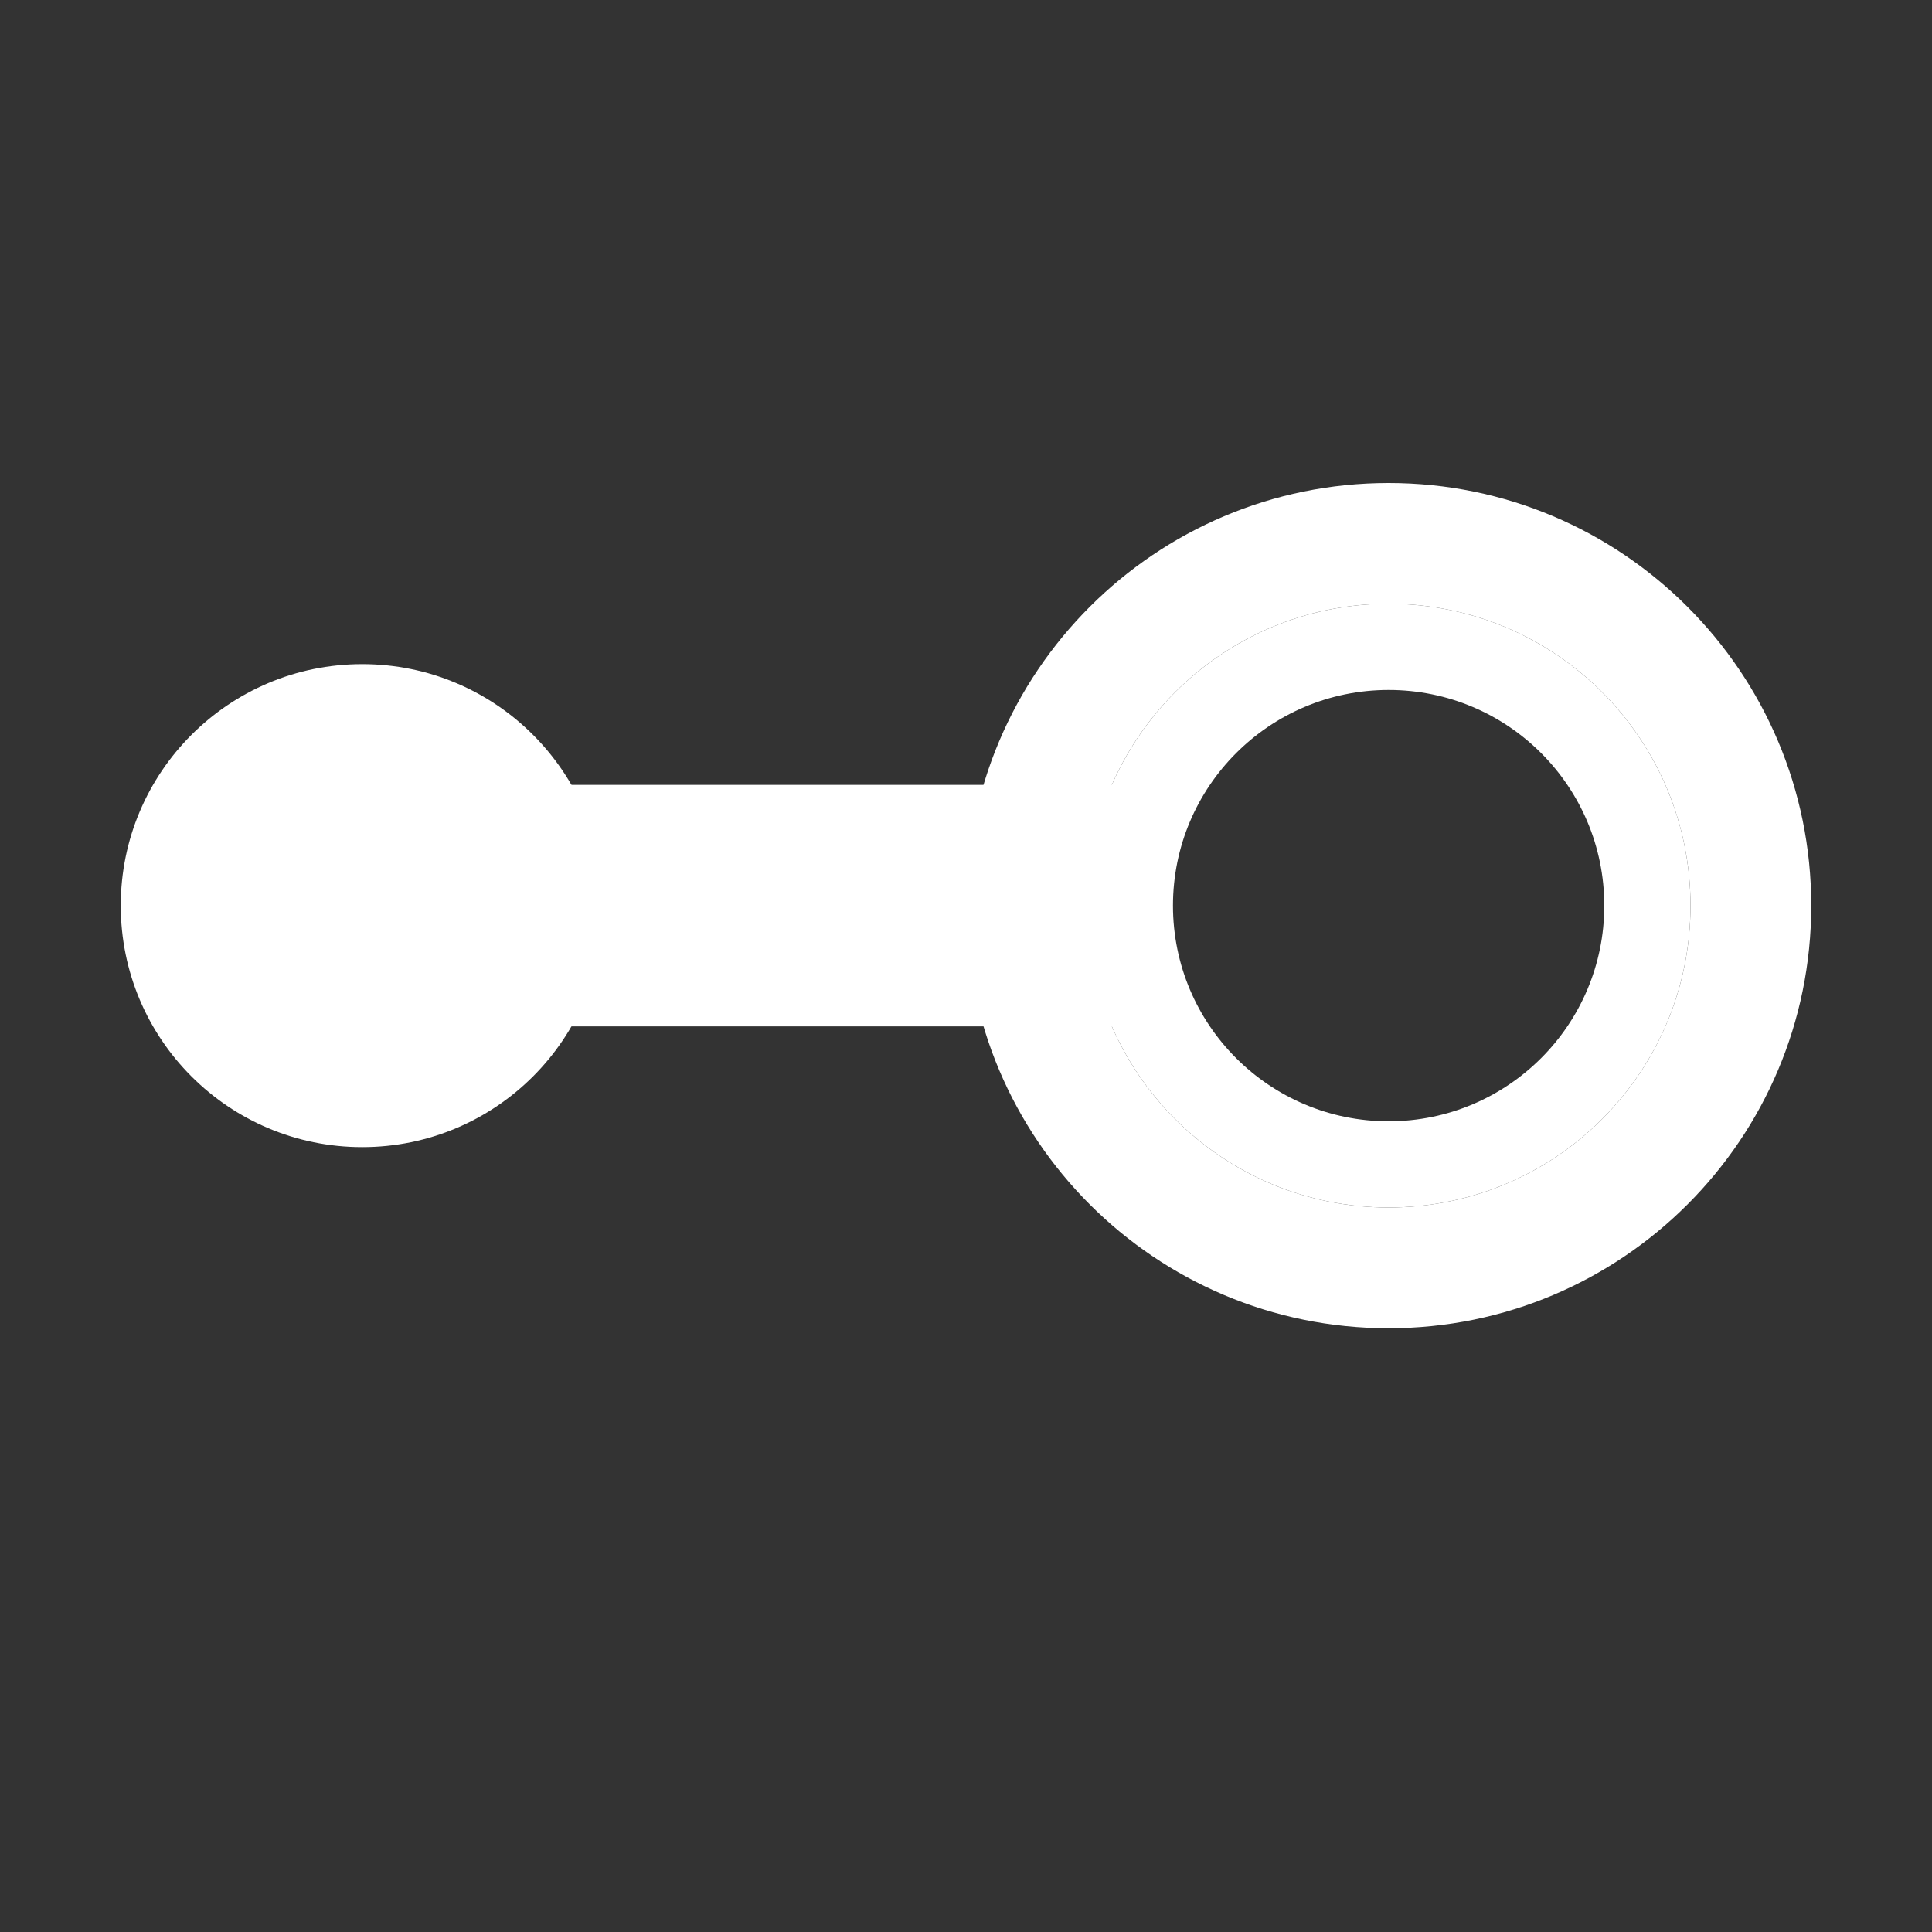 <svg fill="none" height="16" viewBox="0 0 16 16" width="16" xmlns="http://www.w3.org/2000/svg"><rect x="0" y="0" width="16" height="16" fill="#333333" stroke="none"/><g fill="#fff"><path clip-rule="evenodd" d="m11.5 5.714c-.986 0-1.786.799-1.786 1.786s.8 1.786 1.786 1.786 1.786-.799 1.786-1.786-.799-1.786-1.786-1.786zm-2.5 1.786c0-1.381 1.119-2.5 2.5-2.5s2.5 1.119 2.5 2.5-1.119 2.5-2.5 2.5-2.5-1.119-2.5-2.5z" fill-rule="evenodd"/><path clip-rule="evenodd" d="m8 7.5c0-1.933 1.567-3.5 3.5-3.5s3.5 1.567 3.5 3.5-1.567 3.5-3.5 3.5-3.5-1.567-3.5-3.5zm3.5-2.5c-1.381 0-2.5 1.119-2.5 2.5s1.119 2.5 2.5 2.5 2.5-1.119 2.5-2.5-1.119-2.5-2.5-2.5z" fill-rule="evenodd"/><path d="m3 9.5c1.105 0 2-.895 2-2s-.895-2-2-2-2 .895-2 2 .895 2 2 2z"/><path d="m4 6.75h-.25v.25 1 .25h.25 5 .25v-.25-1-.25h-.25z" stroke="#fff" stroke-width=".5"/></g></svg>